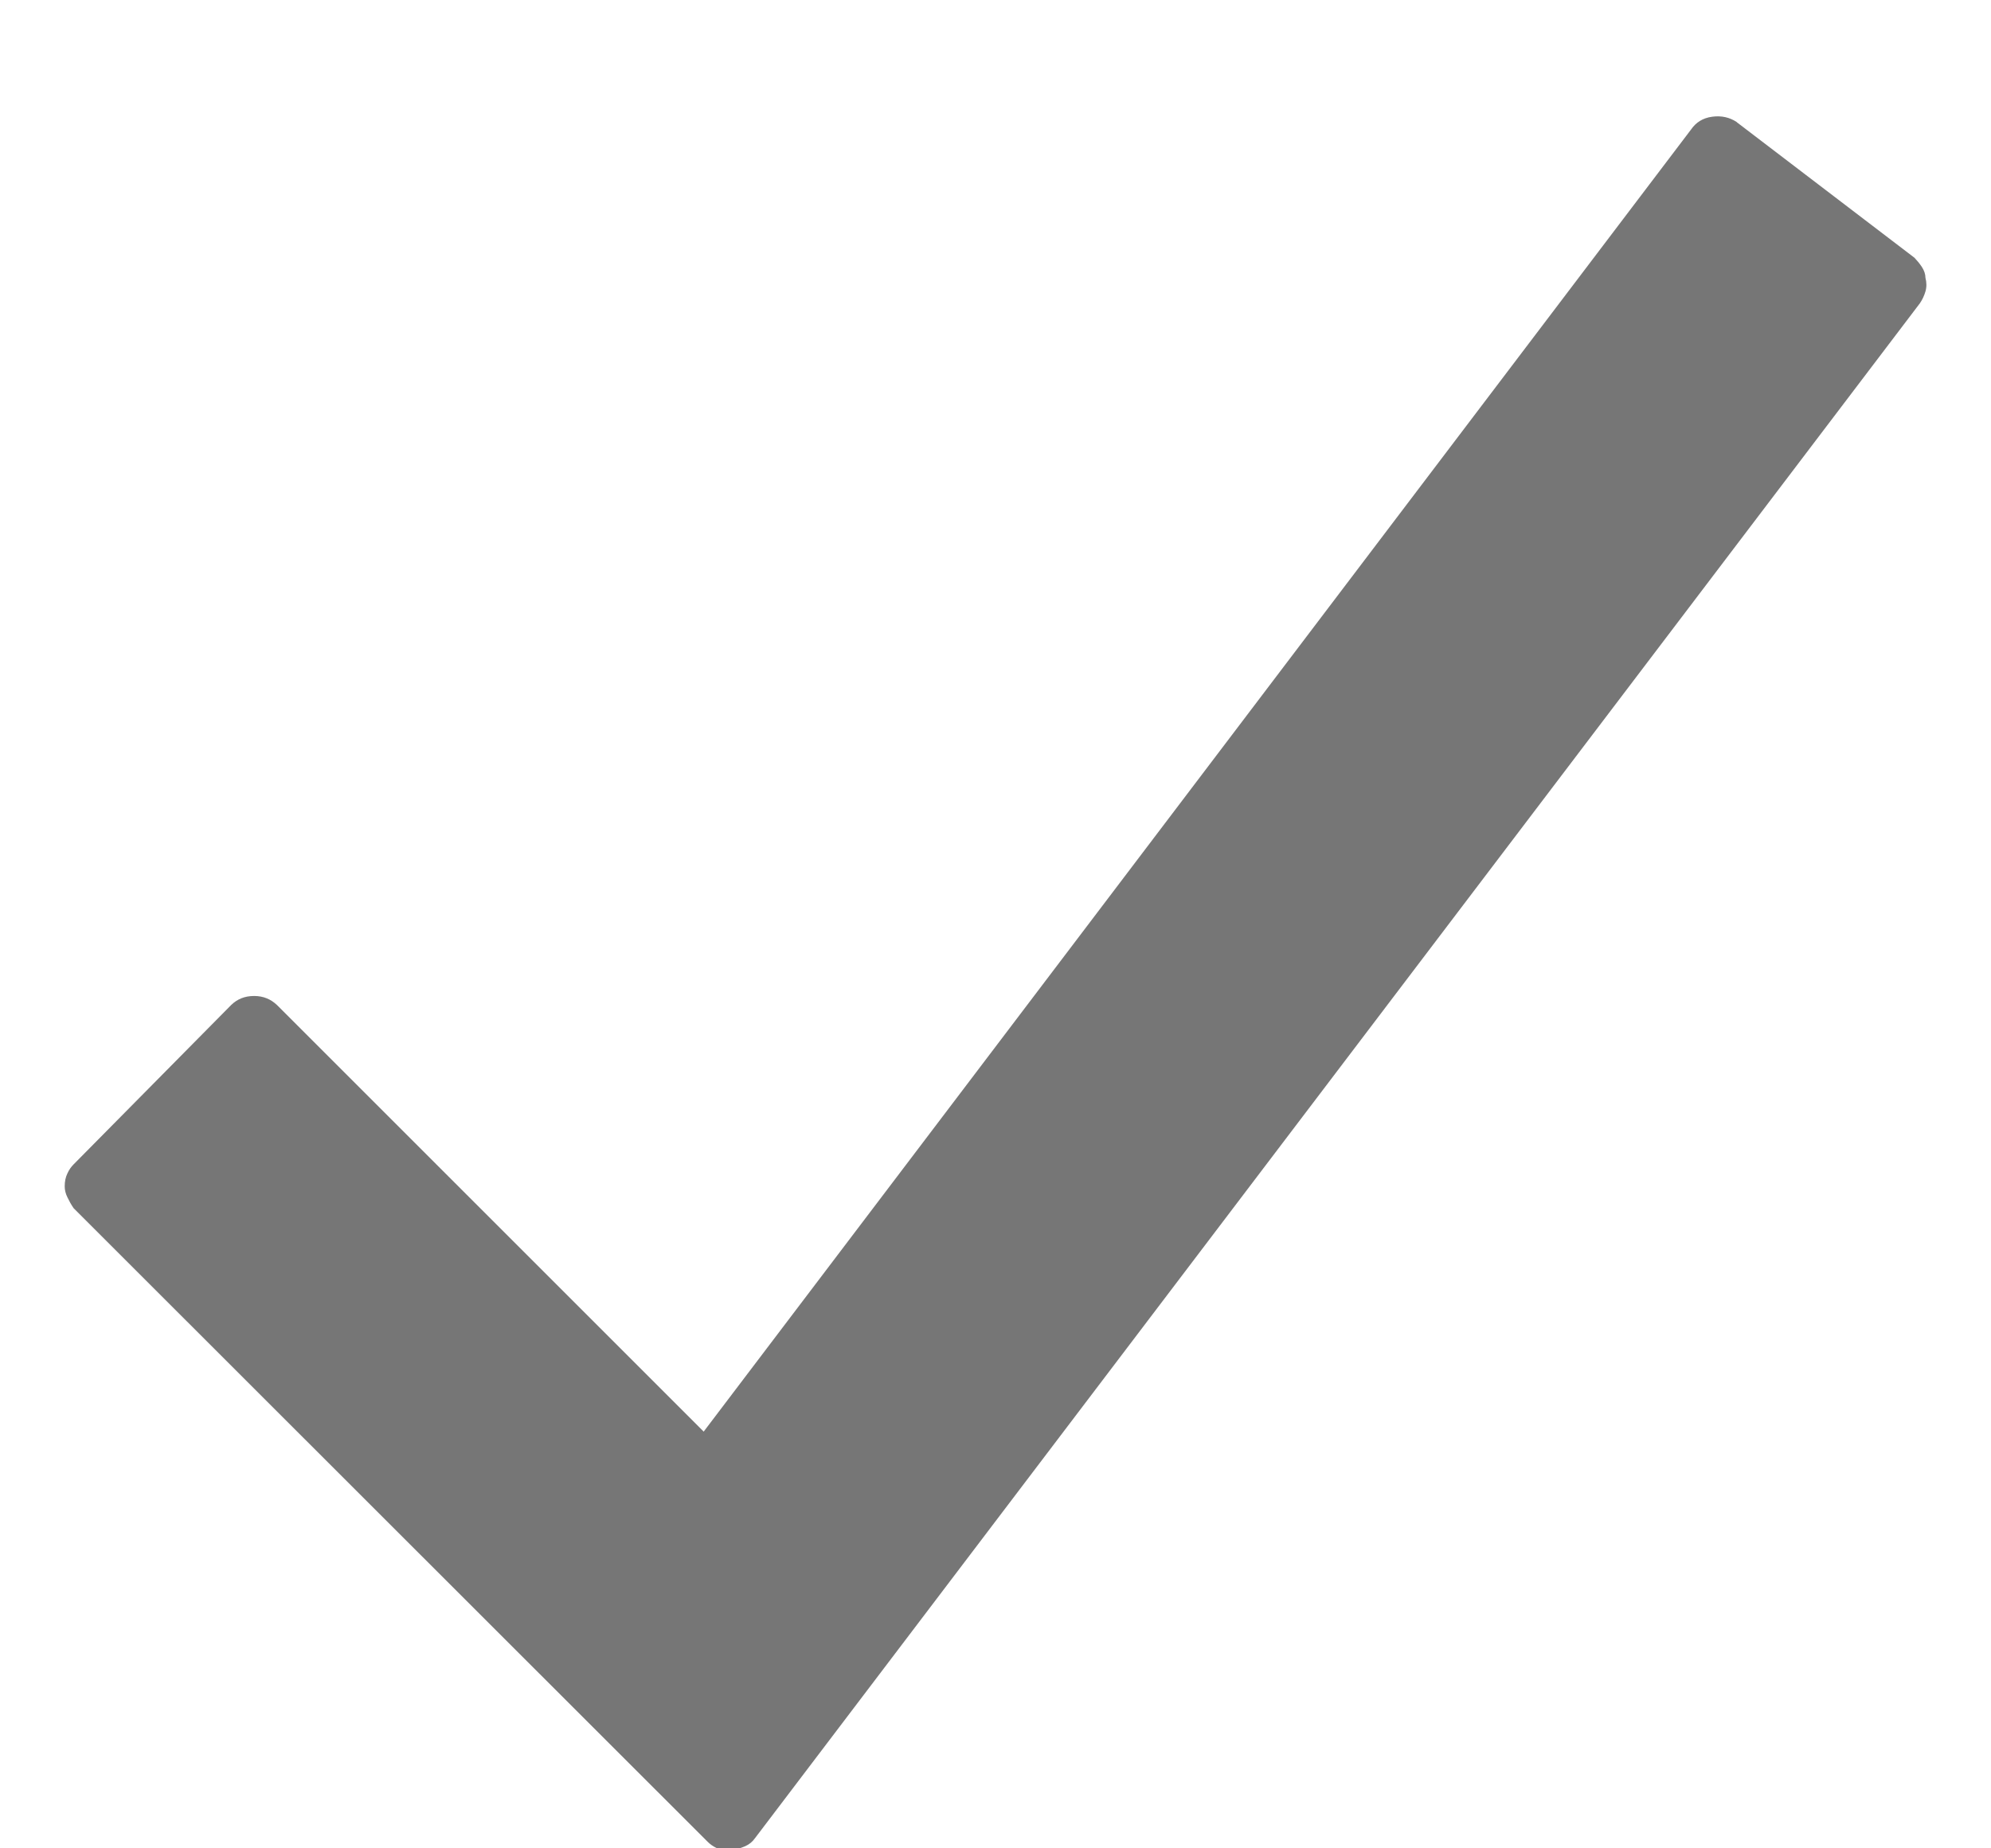 <?xml version="1.0" encoding="UTF-8"?>
<svg width="14px" height="13px" viewBox="0 0 14 13" version="1.1" xmlns="http://www.w3.org/2000/svg" xmlns:xlink="http://www.w3.org/1999/xlink">
    <!-- Generator: Sketch 49.1 (51147) - http://www.bohemiancoding.com/sketch -->
    <title>Shape</title>
    <desc>Created with Sketch.</desc>
    <defs></defs>
    <g id="final-WS" stroke="none" stroke-width="1" fill="none" fill-rule="evenodd">
        <g id="0019_" transform="translate(-17, -479)" fill="#767676">
            <path d="M29.213,479.86 L30.462,480.813 C30.479,480.831 30.496,480.851 30.513,480.876 C30.53,480.902 30.539,480.928 30.539,480.953 C30.548,480.988 30.548,481.02 30.539,481.05 C30.53,481.081 30.517,481.108 30.5,481.133 L22.31,491.927 C22.292,491.953 22.269,491.972 22.24,491.985 C22.209,491.998 22.177,492.008 22.143,492.017 L22.13,492.017 C22.095,492.017 22.066,492.01 22.039,491.998 C22.012,491.985 21.992,491.97 21.975,491.953 L17.518,487.498 C17.5,487.472 17.486,487.446 17.474,487.421 C17.461,487.395 17.455,487.369 17.455,487.344 C17.455,487.309 17.461,487.28 17.474,487.253 C17.486,487.226 17.502,487.205 17.518,487.189 L18.625,486.069 C18.669,486.026 18.722,486.005 18.787,486.005 C18.851,486.005 18.904,486.027 18.948,486.069 L21.948,489.069 L28.89,479.912 C28.925,479.861 28.973,479.83 29.039,479.821 C29.104,479.812 29.162,479.825 29.213,479.859 L29.213,479.86 Z" id="Shape"></path>
        </g>
    </g>
</svg>